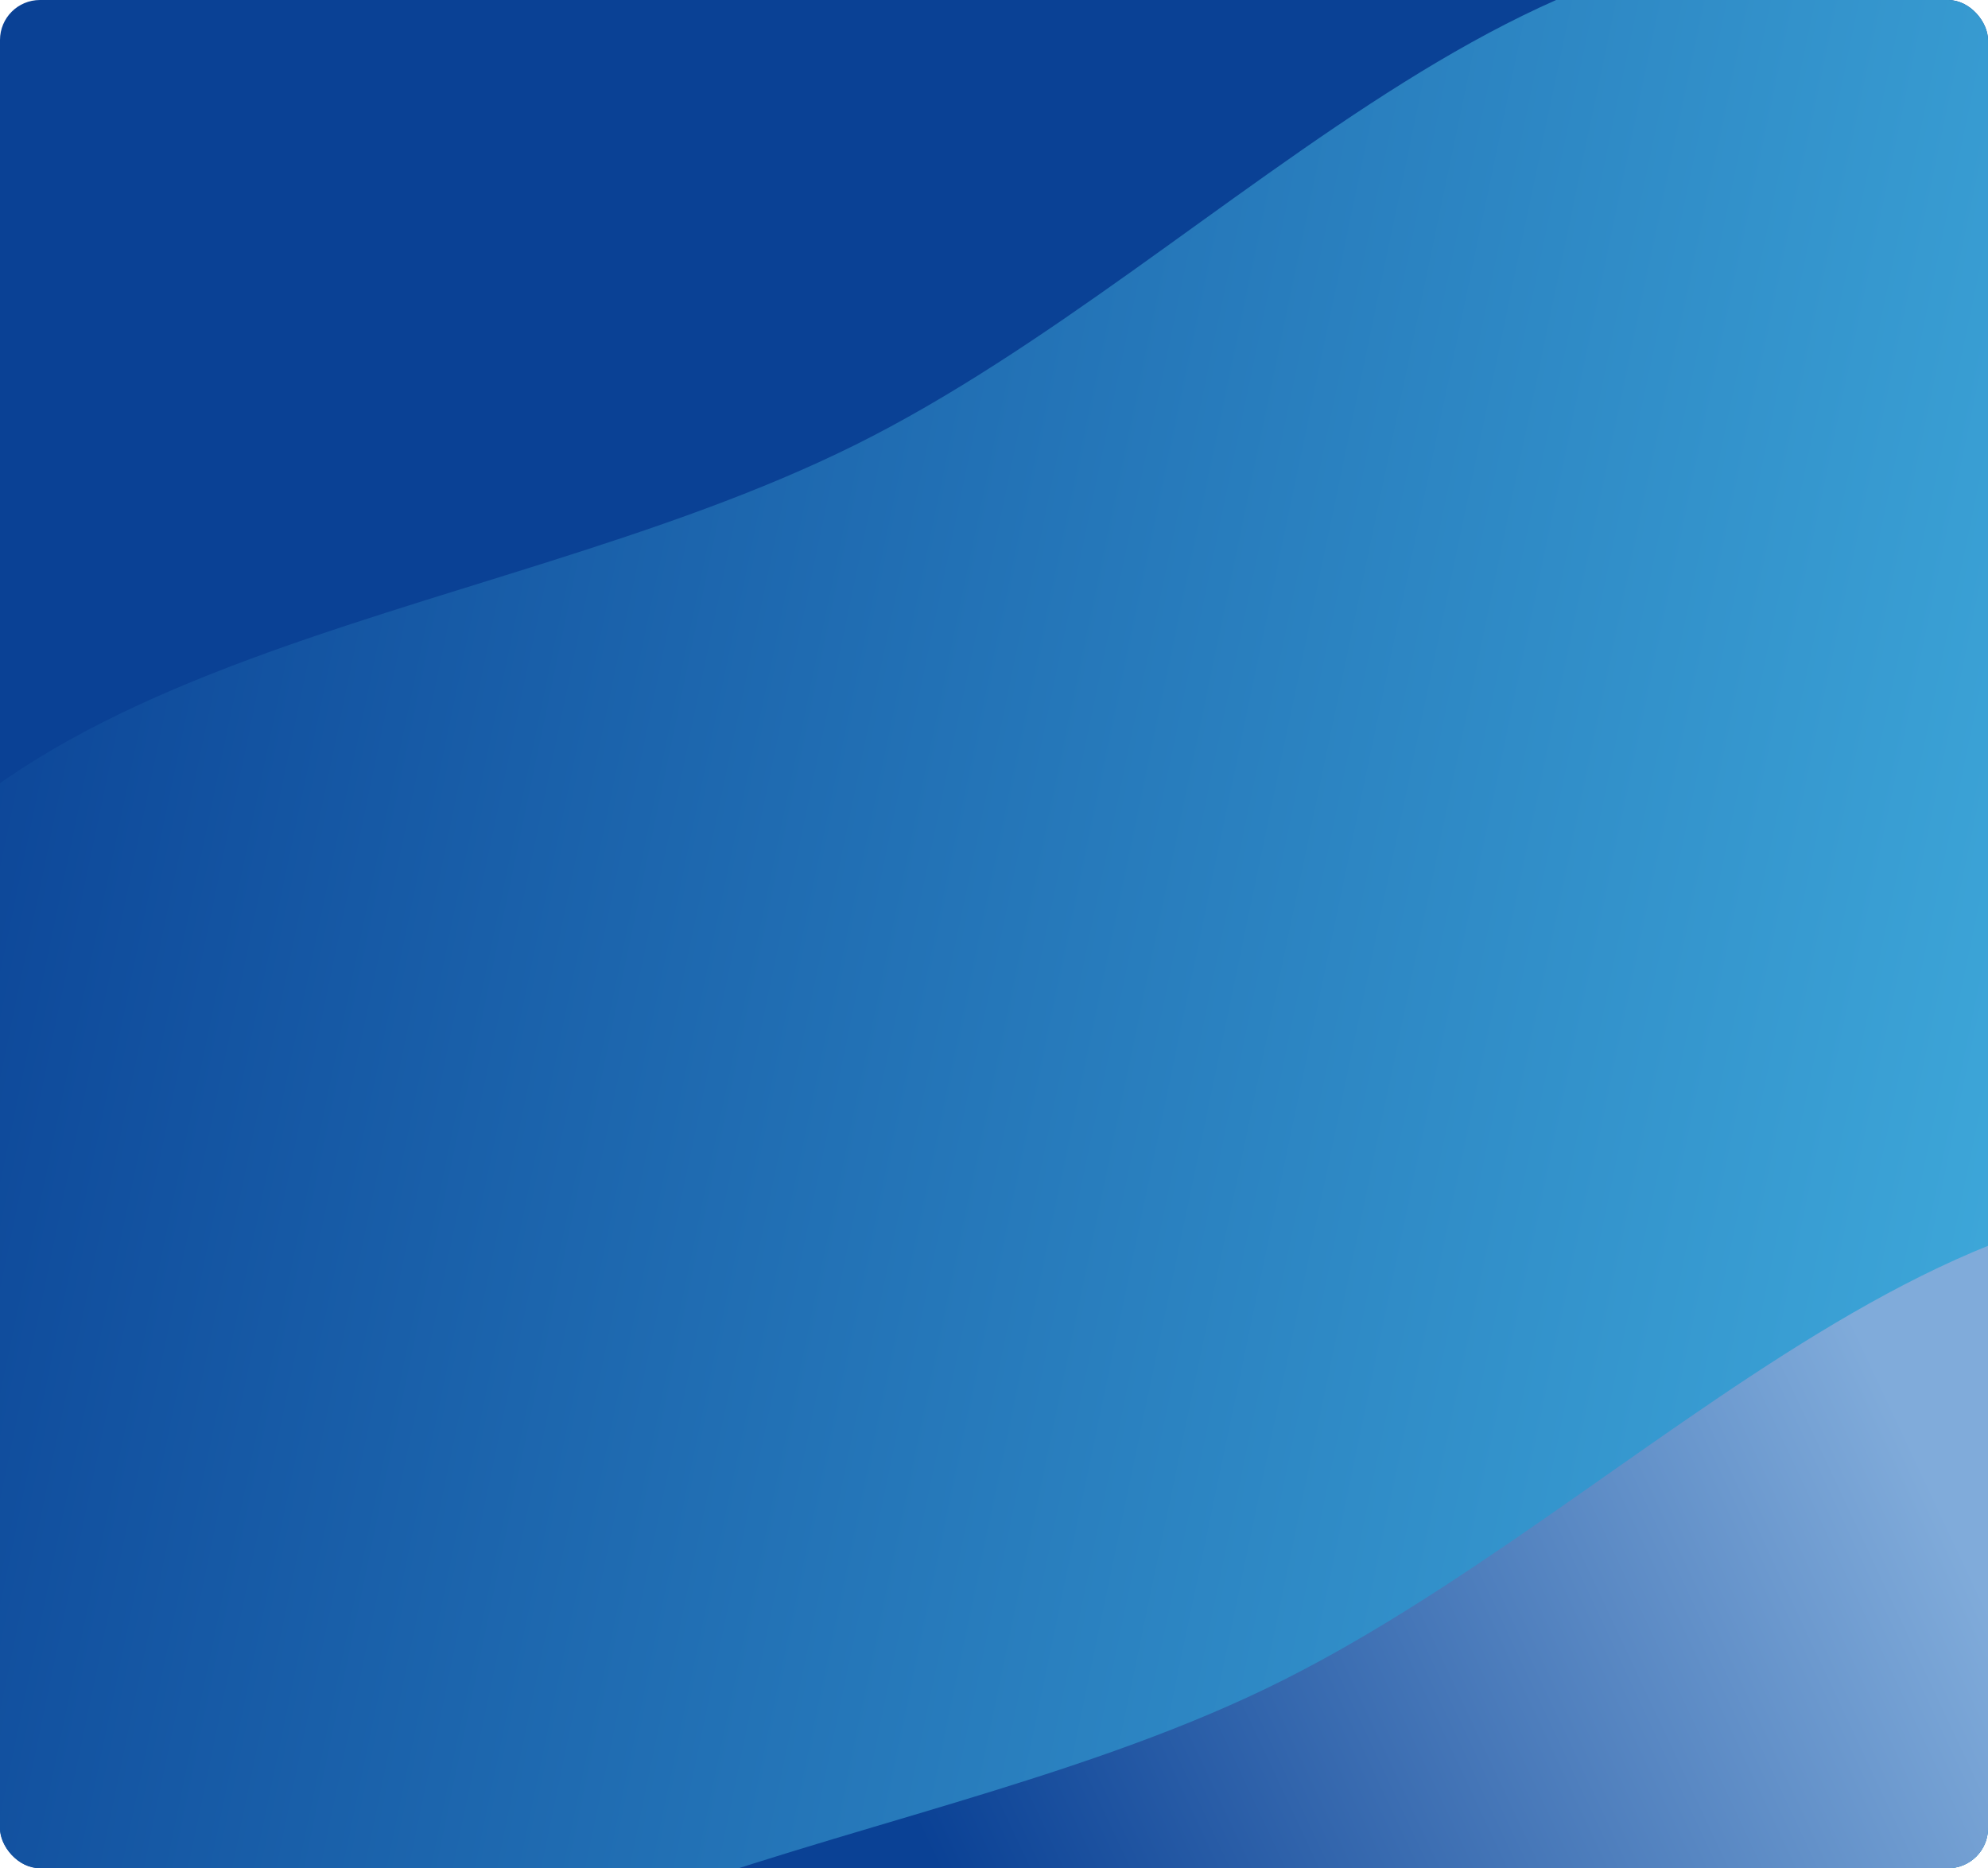 <svg width="398" height="374" viewBox="0 0 398 374" fill="none" xmlns="http://www.w3.org/2000/svg">
<g clip-path="url(#clip0_755_44601)">
<rect width="398" height="374" rx="8" fill="#0A4195"/>
<path fill-rule="evenodd" clip-rule="evenodd" d="M-40.348 210.693C-15.428 128.813 94.581 127.139 171.231 89.057C246.858 51.484 314.506 -35.642 393.051 -4.63C472.896 26.894 477.995 133.464 496.185 217.357C513.385 296.683 543.594 386.629 491.359 448.758C440.296 509.492 347.883 489.664 268.55 488.106C195.008 486.662 119.038 489.52 64.311 440.372C-1.546 381.228 -66.12 295.375 -40.348 210.693Z" fill="url(#paint0_linear_755_44601)"/>
<path fill-rule="evenodd" clip-rule="evenodd" d="M40.368 457.101C66.287 375.532 176.309 375.204 253.419 338.063C329.5 301.418 398.209 215.126 476.369 247.096C555.822 279.596 559.617 386.22 576.779 470.329C593.008 549.86 622.114 640.169 569.122 701.653C517.32 761.758 425.156 740.801 345.849 738.273C272.33 735.929 196.33 737.858 142.209 688.043C77.081 628.098 13.561 541.461 40.368 457.101Z" fill="url(#paint1_linear_755_44601)"/>
</g>
<defs>
<linearGradient id="paint0_linear_755_44601" x1="-33.088" y1="173.431" x2="538.466" y2="293.128" gradientUnits="userSpaceOnUse">
<stop stop-color="#0A4195"/>
<stop offset="1" stop-color="#4EC8EF"/>
</linearGradient>
<linearGradient id="paint1_linear_755_44601" x1="187" y1="373" x2="455" y2="247" gradientUnits="userSpaceOnUse">
<stop stop-color="#0A4195"/>
<stop offset="0.719" stop-color="#80ABDA"/>
</linearGradient>
<clipPath id="clip0_755_44601">
<rect width="398" height="374" rx="8" fill="white"/>
</clipPath>
</defs>
</svg>
